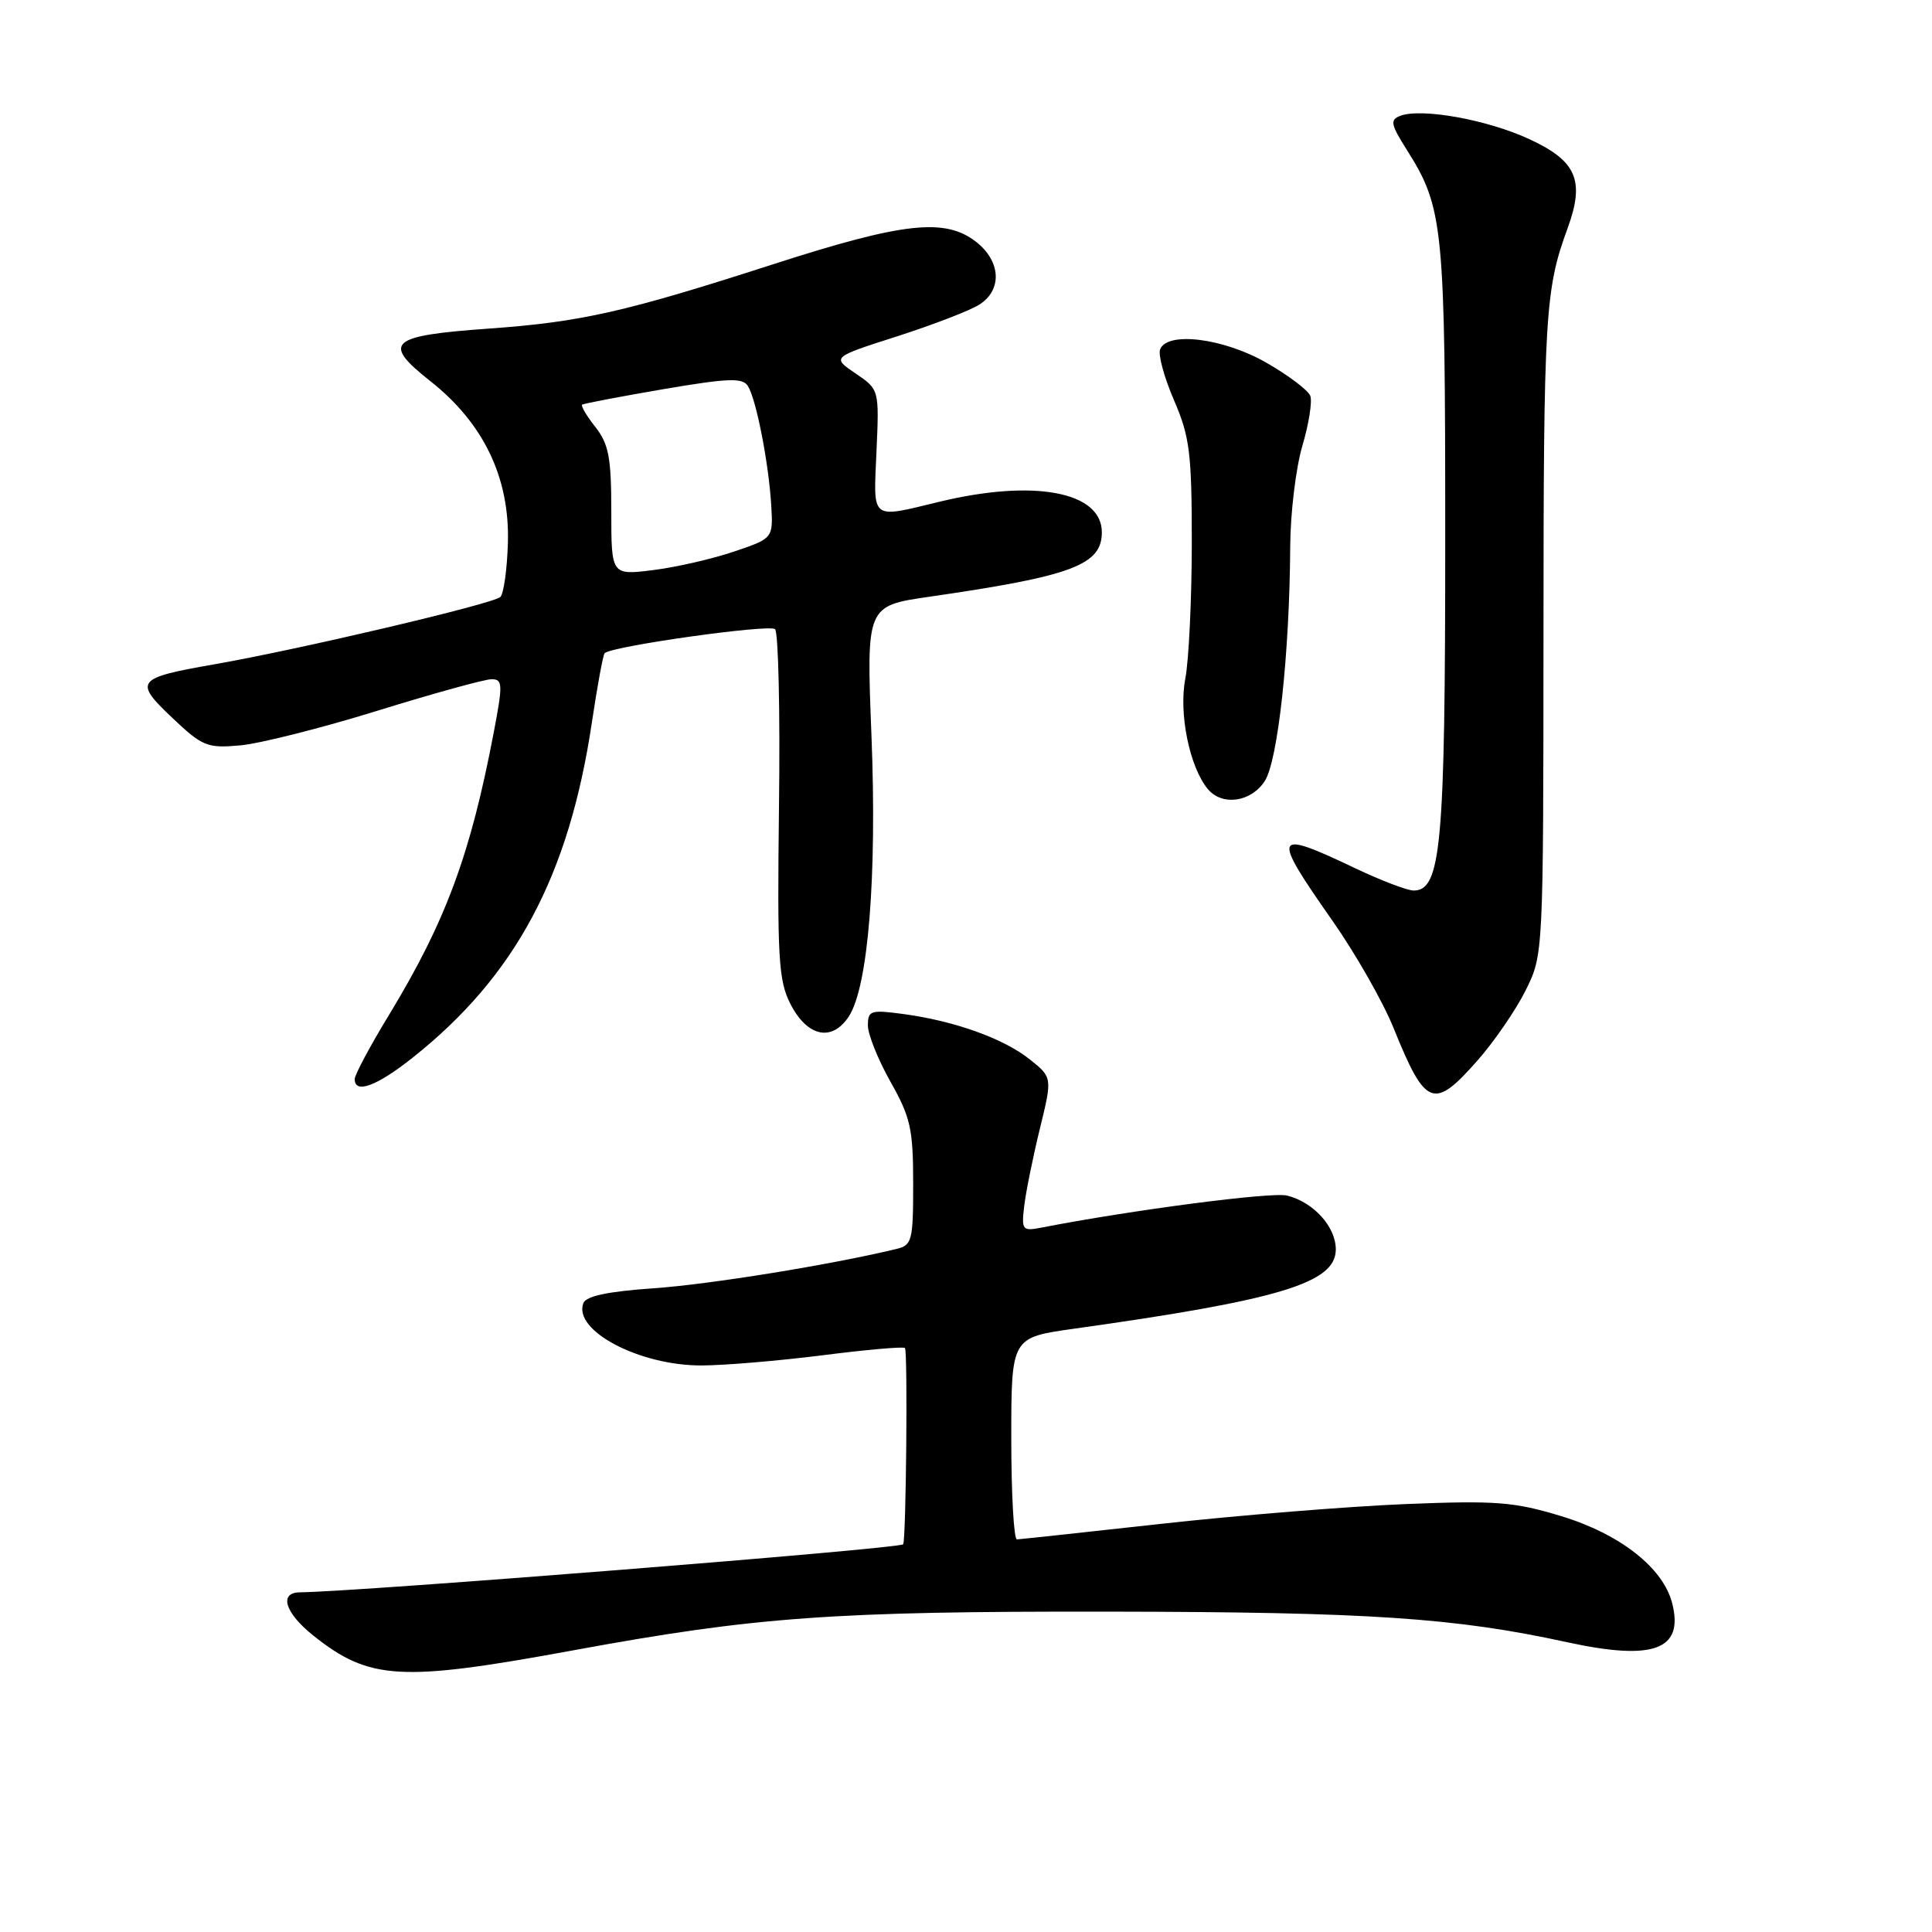<?xml version="1.0" encoding="UTF-8" standalone="no"?>
<!DOCTYPE svg PUBLIC "-//W3C//DTD SVG 1.1//EN" "http://www.w3.org/Graphics/SVG/1.1/DTD/svg11.dtd" >
<svg xmlns="http://www.w3.org/2000/svg" xmlns:xlink="http://www.w3.org/1999/xlink" version="1.1" viewBox="0 0 256 256">
 <g >
 <path fill="currentColor"
d=" M 76.00 218.67 C 100.17 214.23 110.31 213.50 147.00 213.55 C 181.40 213.60 192.80 214.36 207.64 217.60 C 219.12 220.10 223.13 218.62 221.58 212.46 C 220.40 207.76 214.67 203.26 206.85 200.89 C 200.63 199.00 198.24 198.81 186.16 199.30 C 178.65 199.61 164.18 200.78 154.00 201.90 C 143.82 203.03 135.16 203.96 134.75 203.98 C 134.34 203.99 134.00 197.98 134.00 190.62 C 134.00 177.23 134.00 177.23 142.25 176.07 C 169.60 172.24 177.00 170.00 177.00 165.56 C 177.00 162.55 174.07 159.31 170.55 158.42 C 168.52 157.91 149.92 160.34 137.91 162.68 C 135.48 163.15 135.34 162.97 135.71 159.84 C 135.92 158.00 136.85 153.41 137.77 149.63 C 139.45 142.77 139.45 142.77 136.47 140.39 C 133.03 137.63 126.53 135.29 119.75 134.37 C 115.36 133.78 115.00 133.89 115.00 135.88 C 115.00 137.06 116.35 140.42 118.00 143.35 C 120.65 148.05 121.00 149.60 121.00 156.81 C 121.00 164.44 120.86 165.00 118.75 165.50 C 110.04 167.60 94.08 170.18 86.66 170.70 C 80.58 171.12 77.66 171.73 77.30 172.67 C 75.90 176.31 84.75 180.97 93.00 180.93 C 96.03 180.92 103.22 180.31 109.00 179.58 C 114.78 178.84 119.69 178.41 119.91 178.62 C 120.30 178.97 120.06 204.31 119.67 204.63 C 118.97 205.23 47.31 210.92 39.75 210.99 C 36.92 211.01 37.74 213.70 41.49 216.70 C 48.96 222.66 53.07 222.89 76.00 218.67 Z  M 195.82 140.47 C 198.02 137.97 200.87 133.81 202.16 131.22 C 204.50 126.50 204.50 126.50 204.52 84.00 C 204.53 41.78 204.73 38.37 207.70 30.29 C 210.04 23.90 208.92 21.31 202.54 18.39 C 196.96 15.83 188.31 14.29 185.54 15.35 C 184.16 15.88 184.27 16.47 186.40 19.84 C 191.28 27.57 191.50 29.83 191.50 71.50 C 191.50 111.96 190.96 118.00 187.32 118.00 C 186.47 118.00 183.02 116.68 179.64 115.08 C 168.62 109.83 168.39 110.35 176.57 122.02 C 179.61 126.36 183.25 132.74 184.65 136.21 C 188.91 146.73 189.96 147.13 195.82 140.47 Z  M 54.66 140.16 C 68.29 129.35 75.39 116.09 78.43 95.71 C 79.15 90.88 79.91 86.76 80.12 86.55 C 81.09 85.61 102.00 82.67 102.70 83.37 C 103.14 83.81 103.38 94.37 103.22 106.84 C 102.98 126.91 103.15 129.90 104.72 133.00 C 106.95 137.38 110.23 138.10 112.47 134.69 C 115.04 130.77 116.22 116.16 115.47 97.39 C 114.80 80.28 114.80 80.28 123.15 79.07 C 142.05 76.34 146.00 74.87 146.00 70.53 C 146.00 65.15 137.02 63.46 124.50 66.48 C 115.25 68.71 115.73 69.09 116.14 59.80 C 116.50 51.61 116.50 51.61 113.36 49.48 C 110.21 47.34 110.21 47.34 118.86 44.57 C 123.61 43.04 128.51 41.16 129.75 40.37 C 132.82 38.44 132.64 34.65 129.37 32.07 C 125.25 28.83 119.72 29.44 102.34 35.05 C 82.79 41.36 76.97 42.67 64.78 43.54 C 51.56 44.48 50.55 45.39 57.02 50.50 C 64.07 56.07 67.54 63.28 67.30 71.89 C 67.20 75.40 66.75 78.65 66.30 79.10 C 65.40 80.00 39.62 86.07 28.32 88.04 C 18.03 89.84 17.70 90.26 22.81 95.10 C 26.82 98.90 27.45 99.16 31.81 98.77 C 34.39 98.54 42.58 96.48 50.00 94.18 C 57.42 91.88 64.24 90.00 65.13 90.00 C 66.62 90.00 66.64 90.65 65.43 97.02 C 62.34 113.25 59.06 122.09 51.59 134.41 C 49.06 138.56 47.00 142.42 47.00 142.98 C 47.00 145.00 49.91 143.93 54.66 140.16 Z  M 167.58 103.51 C 169.33 100.84 170.88 86.60 170.96 72.43 C 170.98 67.99 171.71 61.99 172.57 59.08 C 173.43 56.18 173.90 53.19 173.62 52.45 C 173.33 51.71 170.72 49.73 167.80 48.06 C 162.12 44.80 154.65 43.87 153.72 46.30 C 153.44 47.01 154.27 50.05 155.57 53.05 C 157.65 57.88 157.92 60.03 157.92 72.00 C 157.91 79.42 157.53 87.49 157.06 89.93 C 156.17 94.53 157.62 101.63 160.04 104.55 C 161.93 106.83 165.75 106.30 167.58 103.51 Z  M 81.00 67.75 C 81.00 60.63 80.66 58.84 78.89 56.58 C 77.72 55.10 76.94 53.77 77.14 53.62 C 77.34 53.47 82.17 52.55 87.88 51.57 C 96.52 50.10 98.40 50.03 99.10 51.15 C 100.21 52.92 101.85 61.33 102.19 66.91 C 102.45 71.33 102.45 71.33 97.28 73.08 C 94.43 74.05 89.60 75.16 86.55 75.54 C 81.00 76.23 81.00 76.23 81.00 67.75 Z "/>
</g>
</svg>